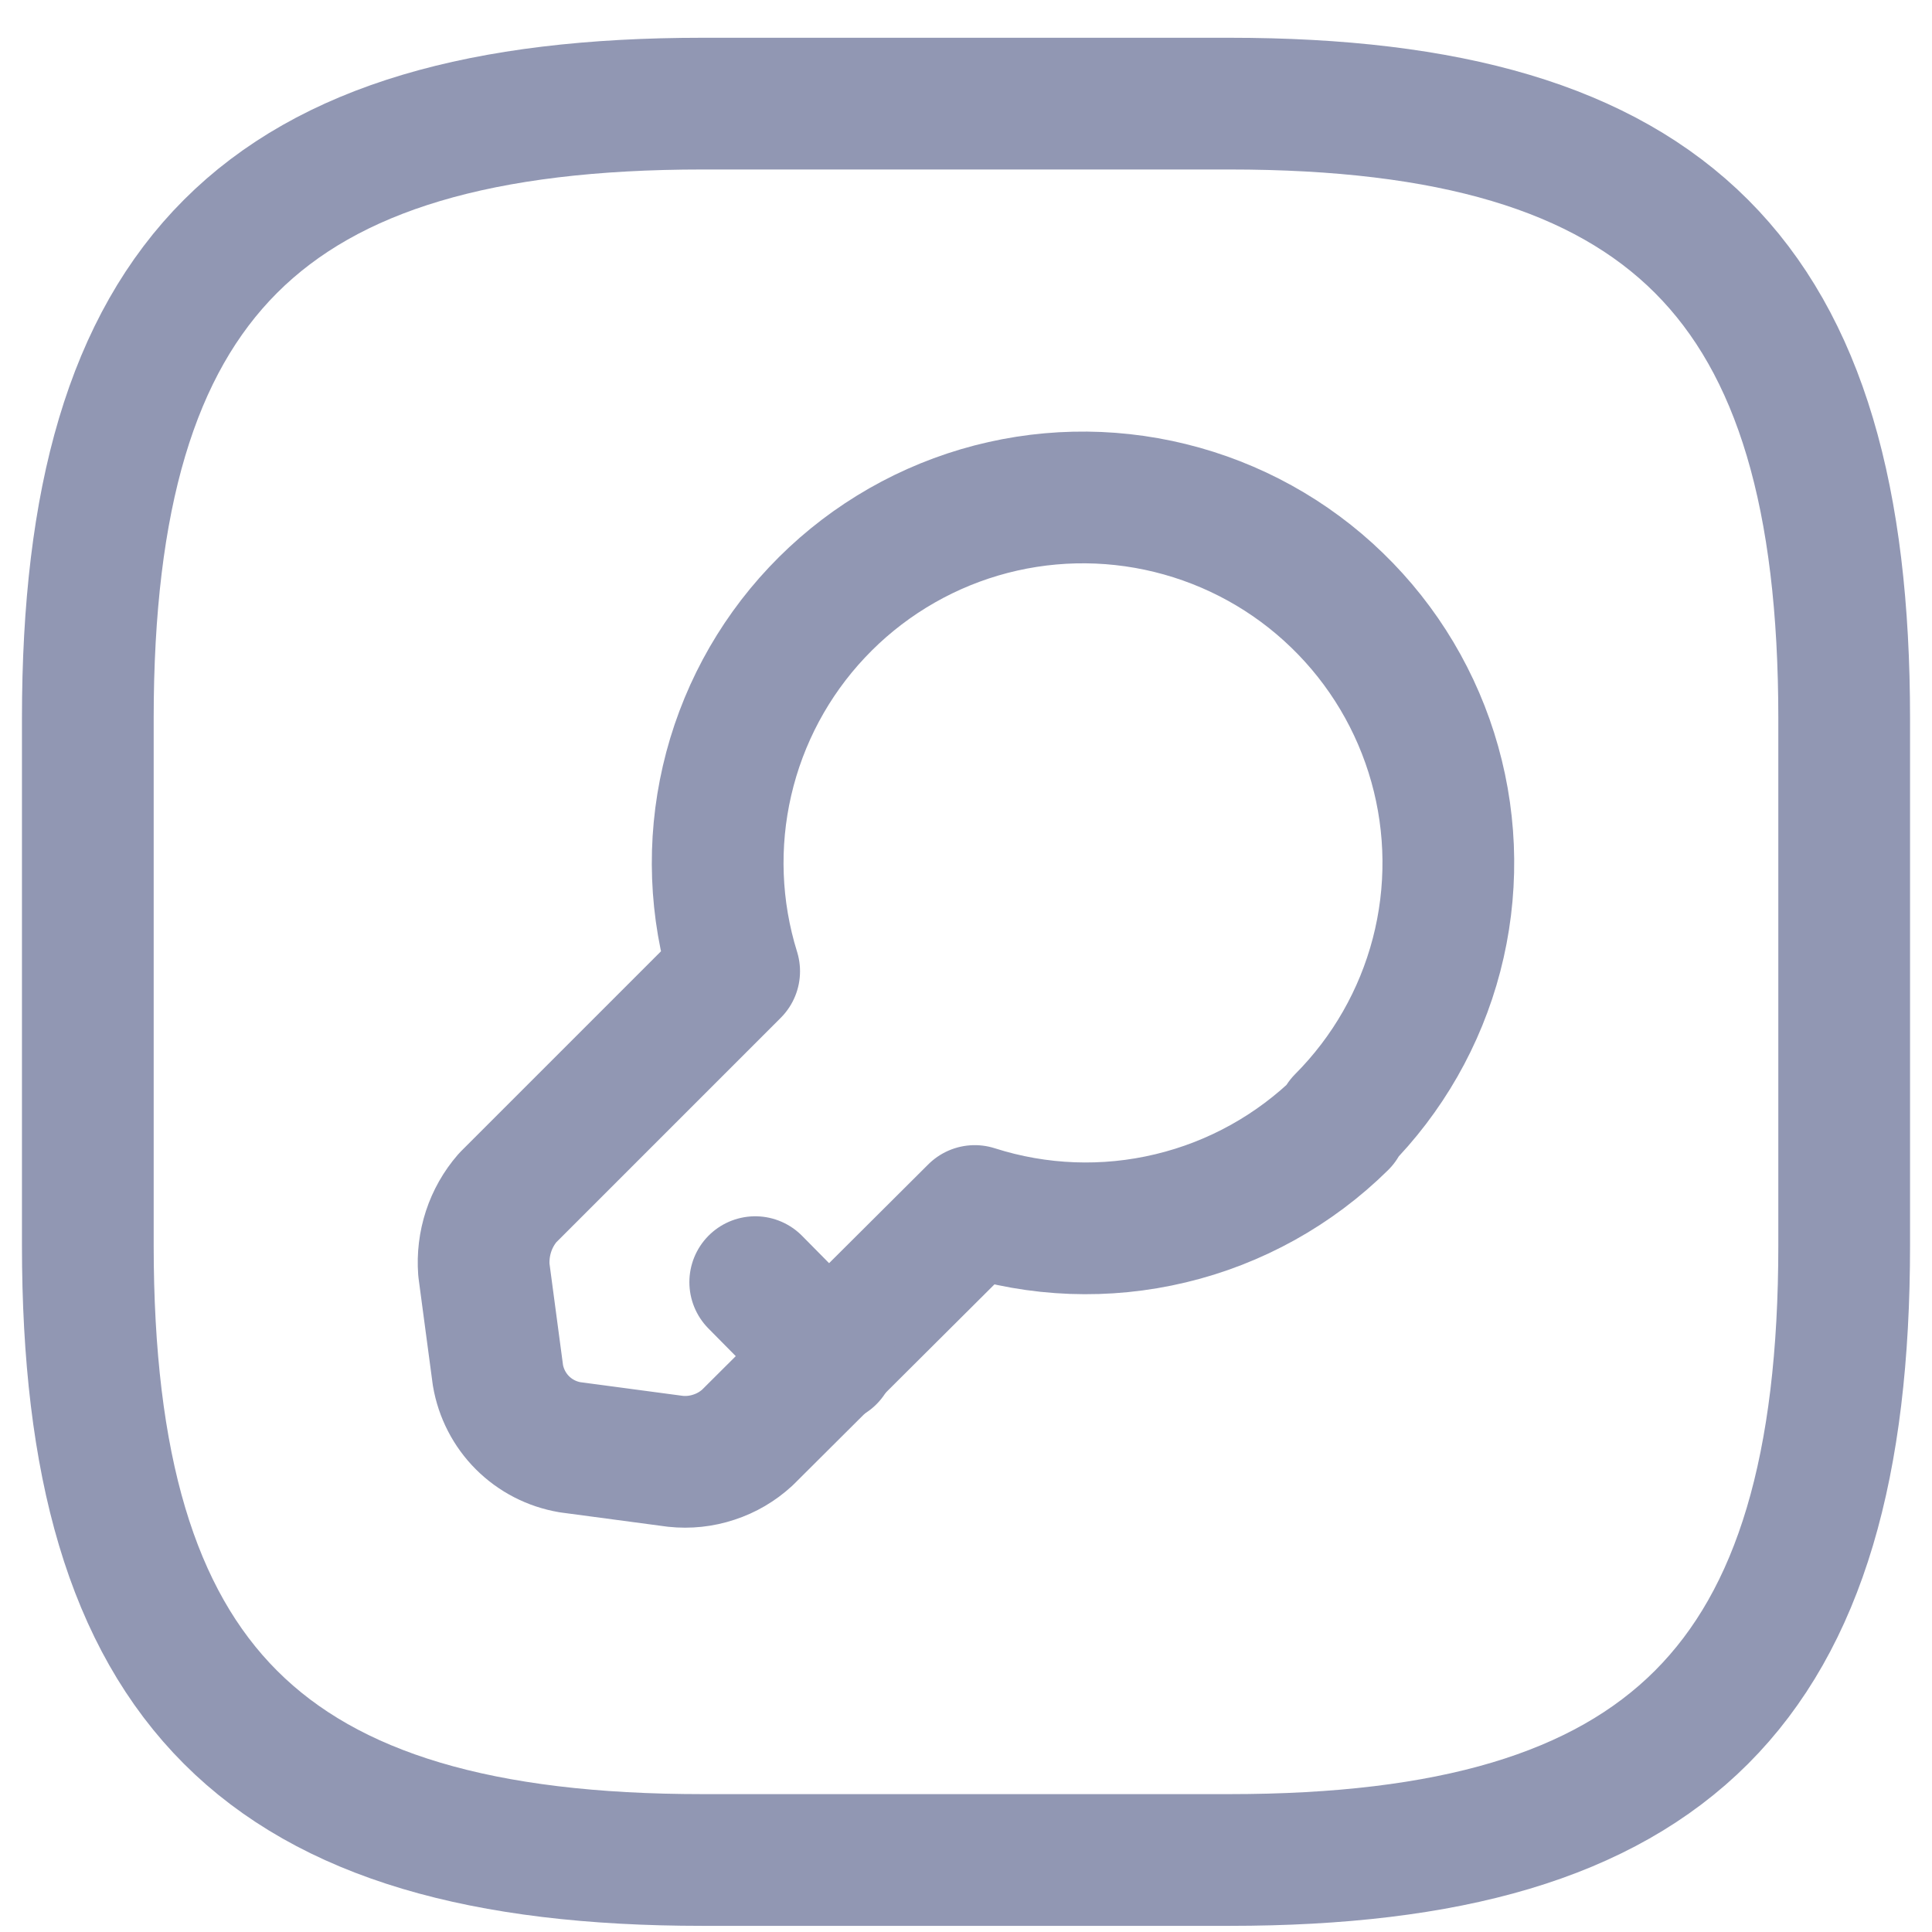 <svg width="22" height="22" viewBox="0 0 22 22" fill="none" xmlns="http://www.w3.org/2000/svg">
<path d="M8 21.18H14C19 21.18 21 19.18 21 14.18V8.18C21 3.18 19 1.18 14 1.18H8C3 1.18 1 3.18 1 8.18V14.18C1 19.18 3 21.18 8 21.18Z" stroke="#9197B3" stroke-width="1.5" stroke-linecap="round" stroke-linejoin="round"/>
<path d="M15.28 12.79C14.741 13.322 14.067 13.697 13.33 13.873C12.593 14.05 11.822 14.021 11.1 13.79L8.51 16.37C8.4 16.471 8.271 16.547 8.129 16.593C7.988 16.64 7.838 16.656 7.69 16.64L6.49 16.48C6.285 16.445 6.096 16.348 5.949 16.201C5.802 16.054 5.705 15.865 5.67 15.66L5.51 14.46C5.499 14.312 5.517 14.164 5.563 14.023C5.609 13.882 5.683 13.752 5.78 13.64L8.36 11.06C8.141 10.356 8.113 9.607 8.279 8.889C8.445 8.171 8.798 7.51 9.303 6.974C9.808 6.437 10.447 6.044 11.153 5.835C11.86 5.626 12.609 5.609 13.325 5.785C14.041 5.961 14.697 6.323 15.226 6.836C15.755 7.348 16.139 7.992 16.338 8.702C16.537 9.411 16.544 10.161 16.358 10.874C16.172 11.587 15.8 12.238 15.28 12.76V12.79Z" stroke="#9197B3" stroke-width="1.5" stroke-linecap="round" stroke-linejoin="round"/>
<path d="M9.45 15.46L8.6 14.6" stroke="#9197B3" stroke-width="1.5" stroke-linecap="round" stroke-linejoin="round"/>
</svg>
